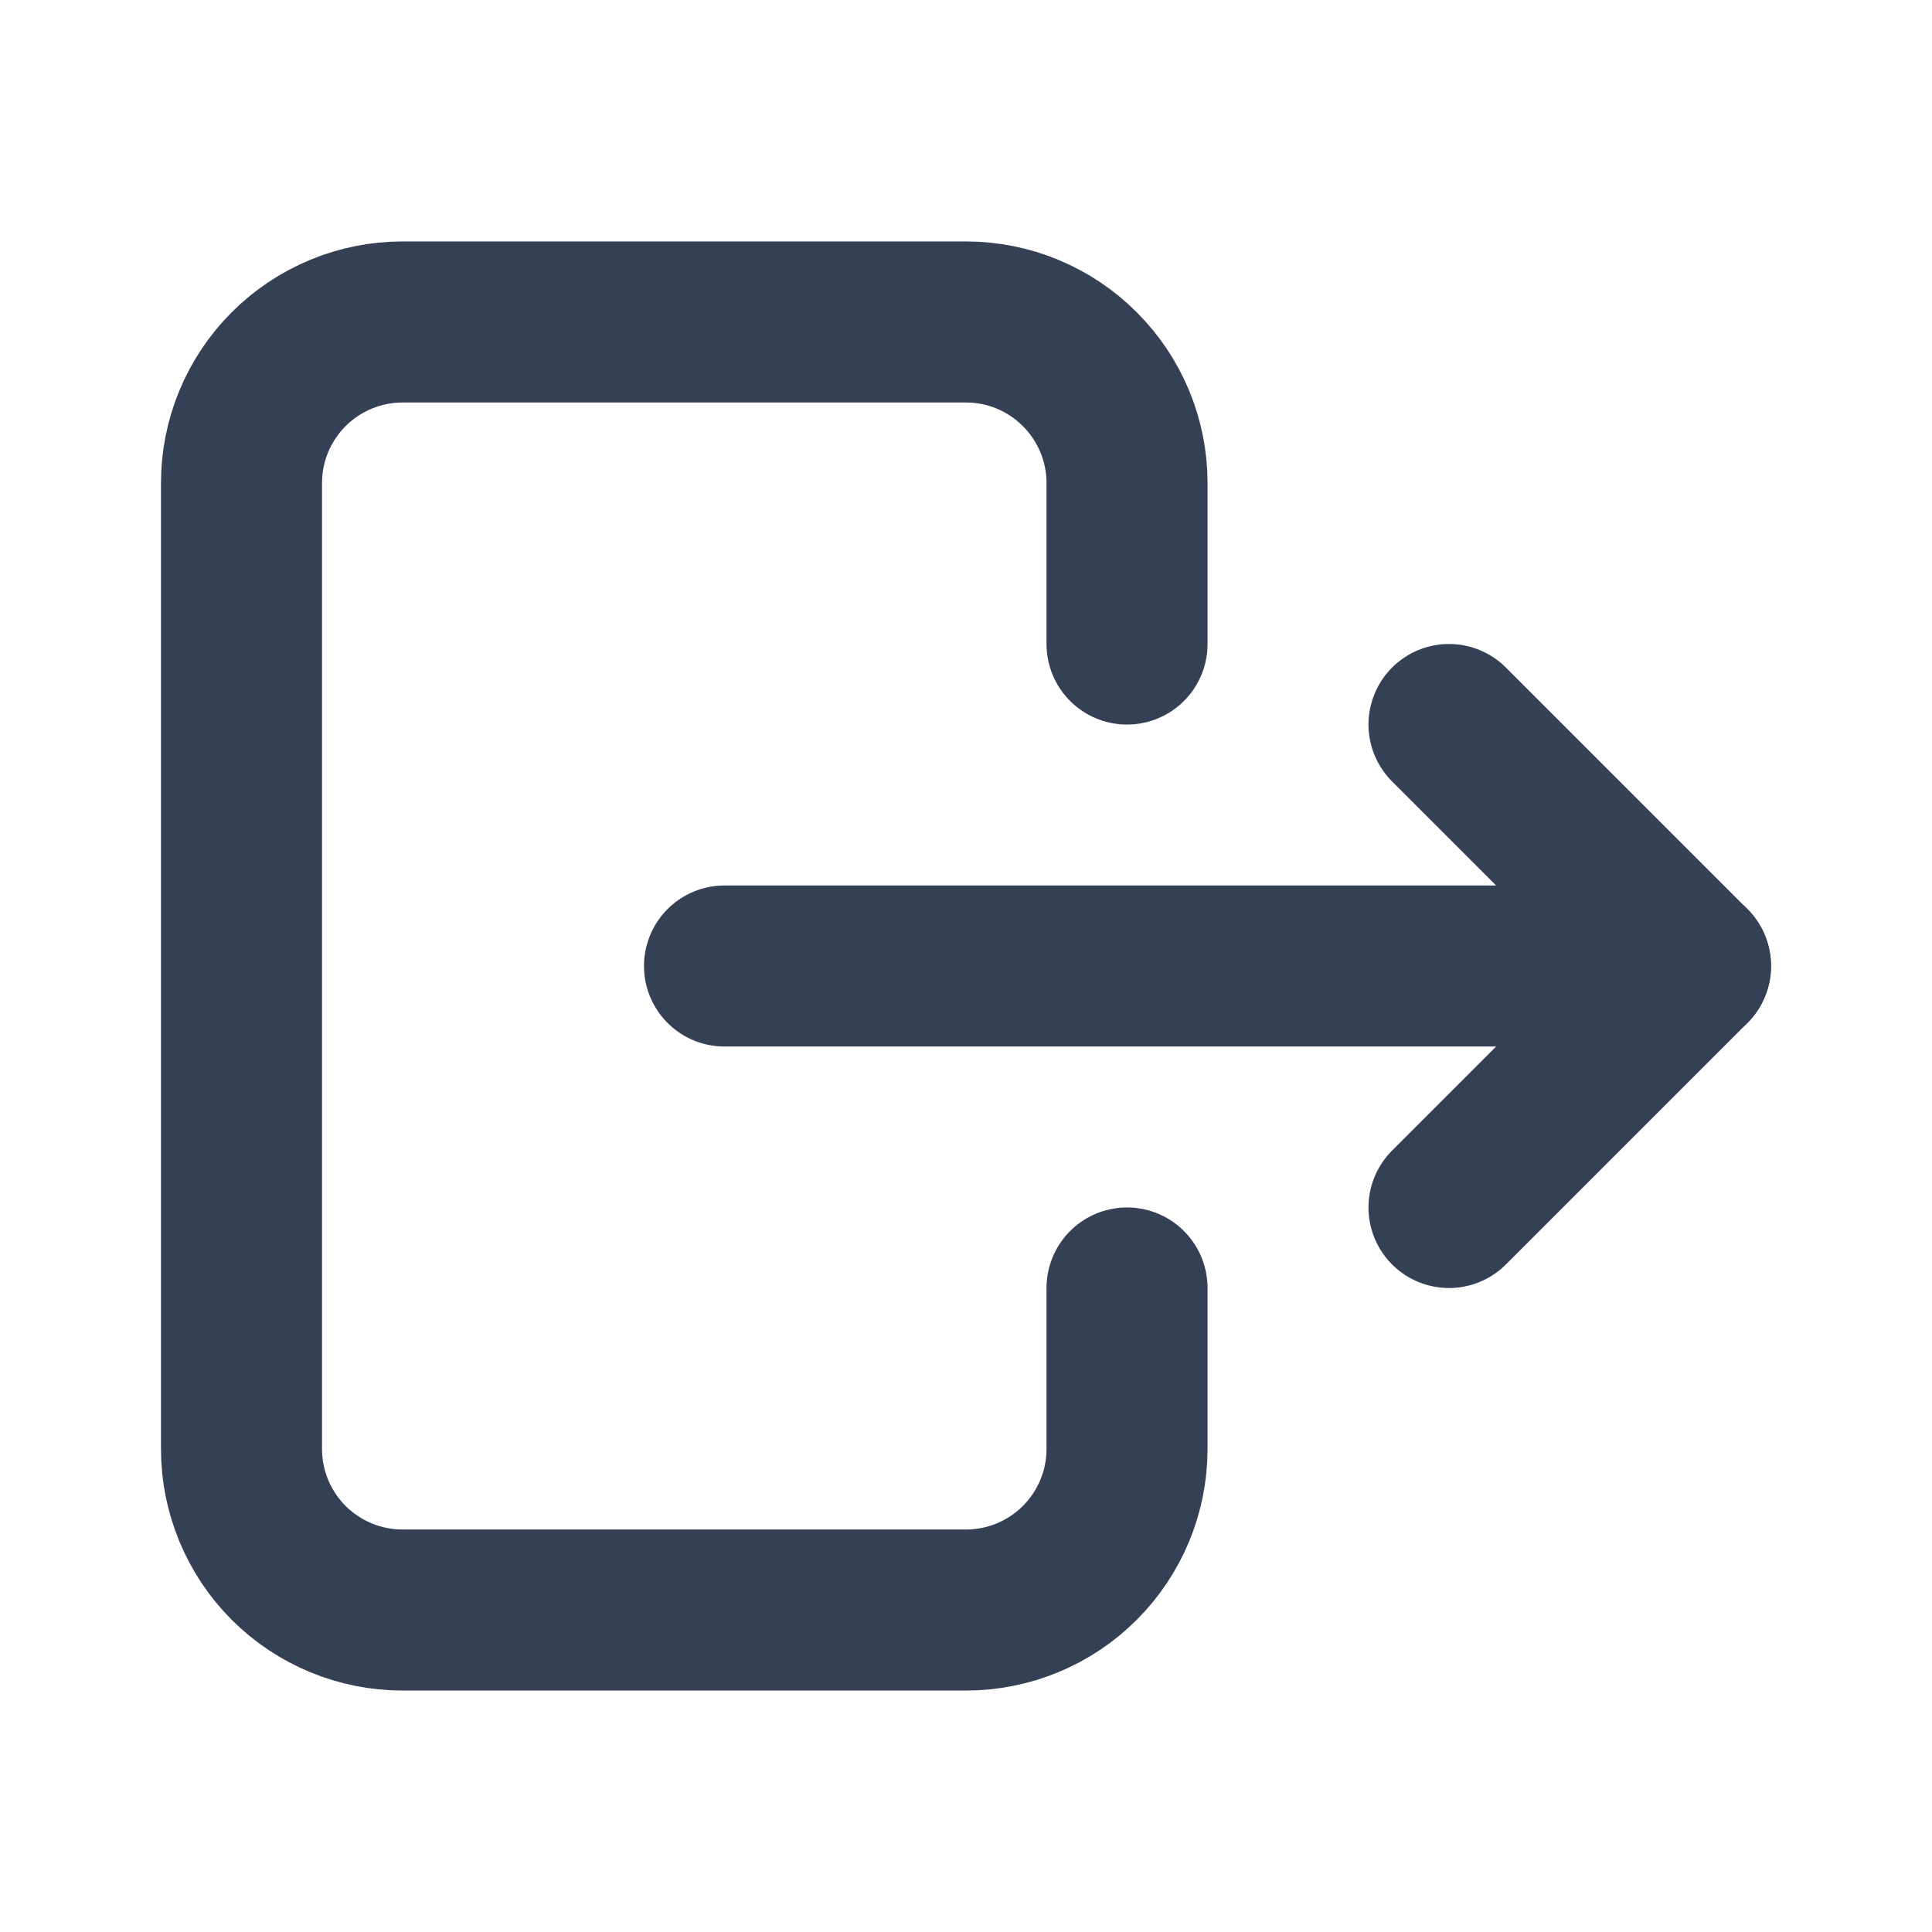 <svg
    xmlns="http://www.w3.org/2000/svg"
    width="20"
    height="20"
    viewBox="0 0 20 20"
    fill="none"
  >
  <g clip-path="url(#clip0_2_9973)">
    <path
        d="M11.667 6.667V5C11.667 4.558 11.491 4.134 11.178 3.822C10.866 3.509 10.442 3.333 10 3.333H4.167C3.725 3.333 3.301 3.509 2.988 3.822C2.676 4.134 2.5 4.558 2.5 5V15C2.5 15.442 2.676 15.866 2.988 16.179C3.301 16.491 3.725 16.667 4.167 16.667H10C10.442 16.667 10.866 16.491 11.178 16.179C11.491 15.866 11.667 15.442 11.667 15V13.333"
        stroke="#344054"
        stroke-width="1.667"
        stroke-linecap="round"
        stroke-linejoin="round"
      />
    <path
        d="M7.5 10H17.5L15 7.5"
        stroke="#344054"
        stroke-width="1.667"
        stroke-linecap="round"
        stroke-linejoin="round"
      />
    <path
        d="M15 12.5L17.5 10"
        stroke="#344054"
        stroke-width="1.667"
        stroke-linecap="round"
        stroke-linejoin="round"
      />
  </g>
  <defs>
    <clipPath id="clip0_2_9973">
      <rect
          width="20"
          height="20"
          fill="white"
        />
    </clipPath>
  </defs>
</svg>